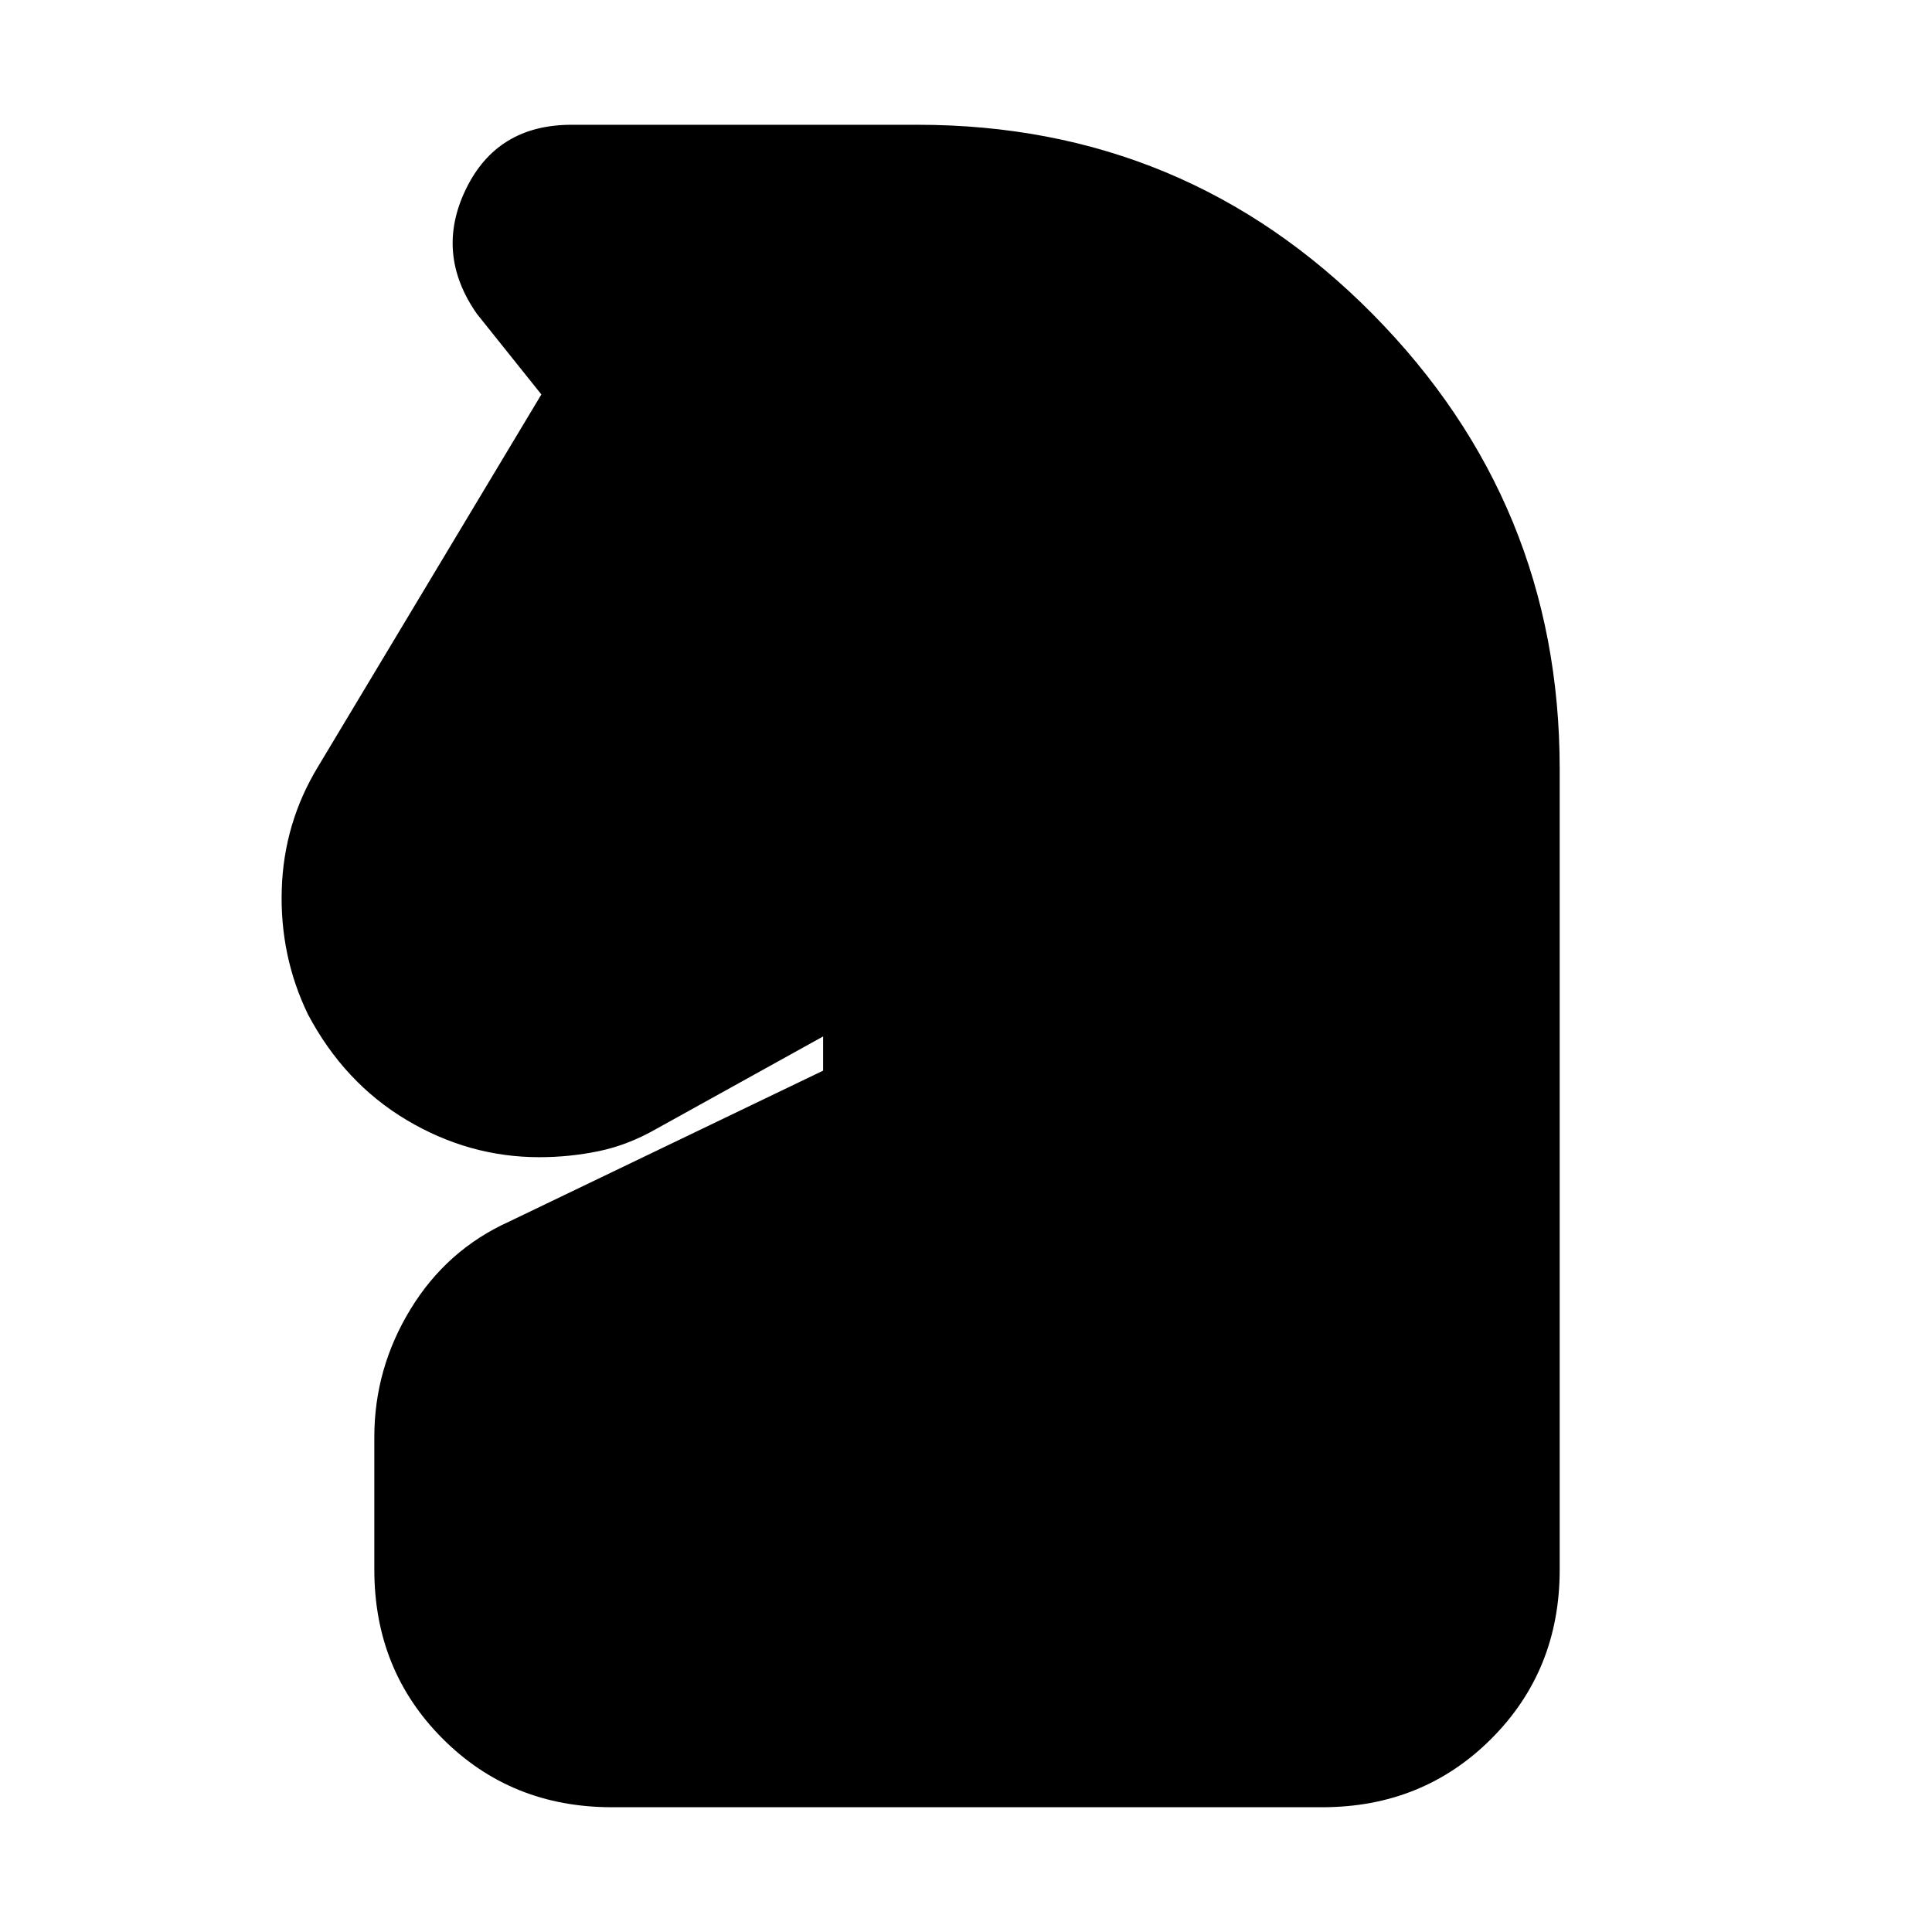 <svg xmlns="http://www.w3.org/2000/svg" height="20" viewBox="0 -960 960 960" width="20"><path d="M304-62q-50 0-84-34t-34-84v-66q0-34 18-63.5t49-43.5l156-75v-17l-83 46q-14 8-28.5 11t-29.5 3q-35 0-66-18.5T153-456q-14-29-13-62t18-61l111-185-32-40q-21-30-5.5-62t52.5-32h172q133 0 226 94t93 226v398q0 50-34 84t-84 34H304Z"/></svg>